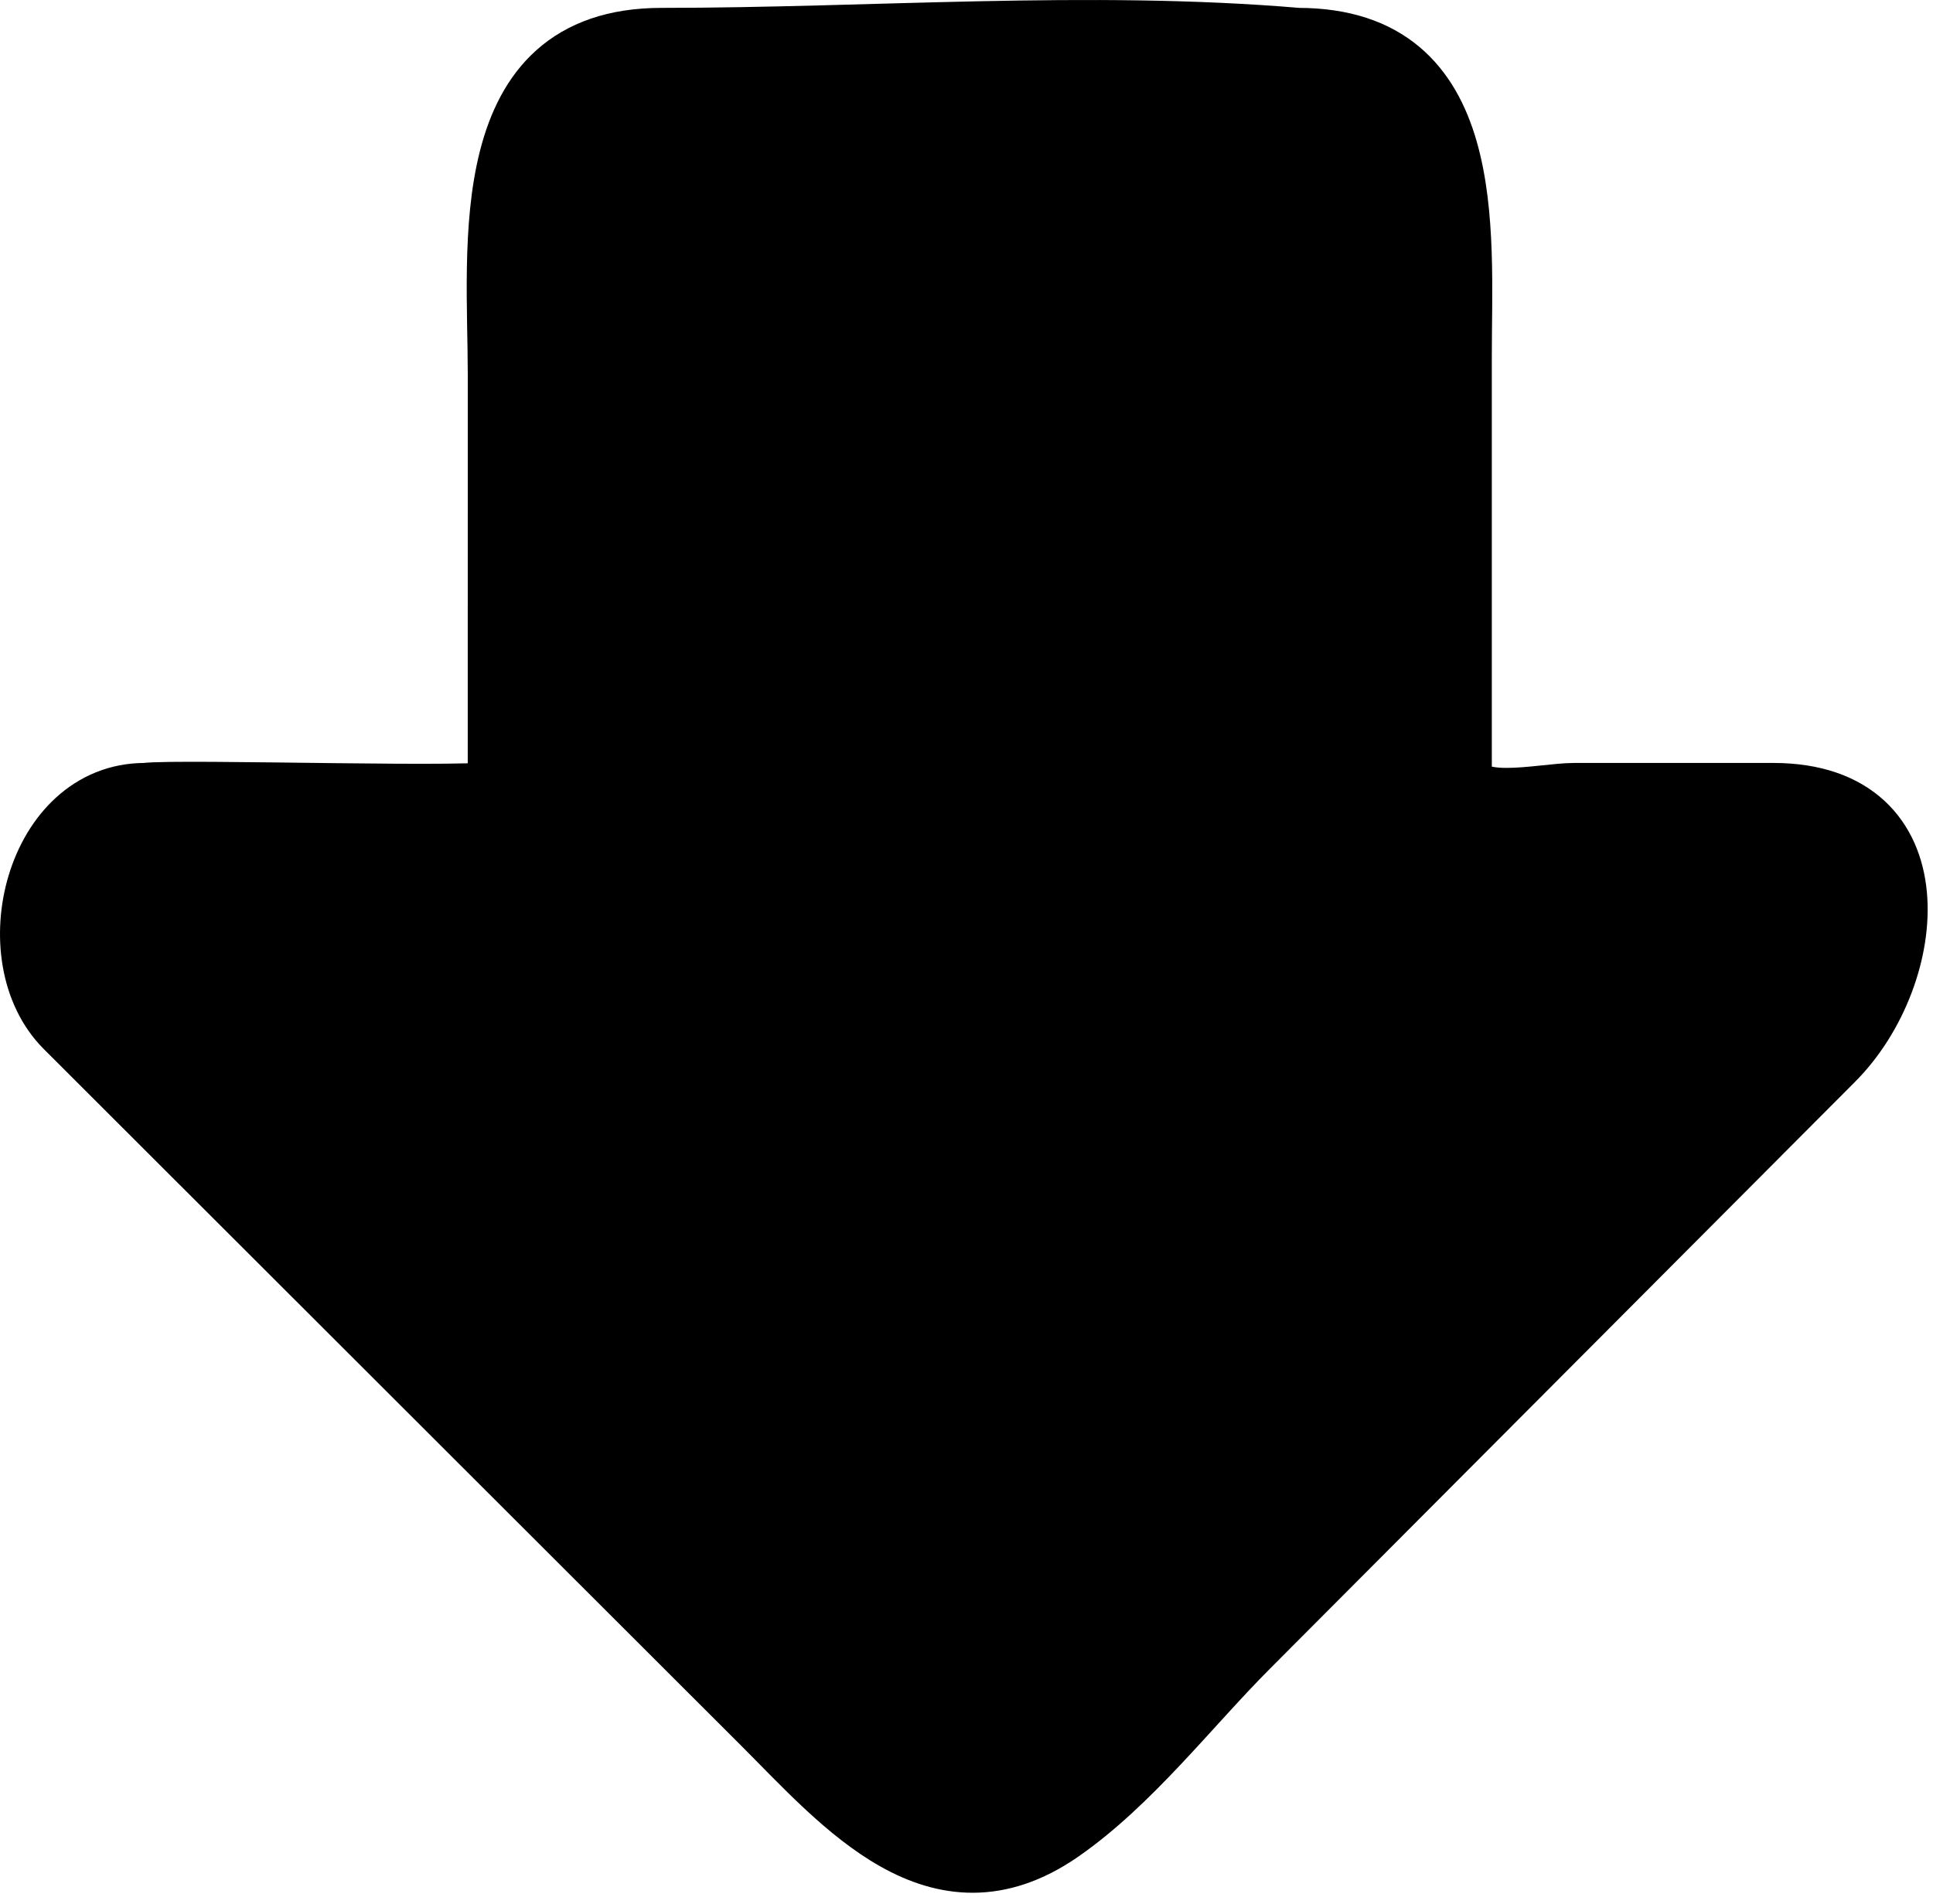 <?xml version="1.0" encoding="UTF-8" standalone="no"?>
<!DOCTYPE svg PUBLIC "-//W3C//DTD SVG 1.1//EN" "http://www.w3.org/Graphics/SVG/1.1/DTD/svg11.dtd">
<svg width="100%" height="100%" viewBox="0 0 135 133" version="1.1"
    xmlns="http://www.w3.org/2000/svg" xmlns:xlink="http://www.w3.org/1999/xlink"
    xml:space="preserve" xmlns:serif="http://www.serif.com/"
    style="fill-rule:evenodd;clip-rule:evenodd;stroke-linejoin:round;stroke-miterlimit:2;">
    <g transform="matrix(1,0,0,1,-0,-0)">
        <g transform="matrix(1,0,0,1,0.002,0.002)">
            <g transform="matrix(0.96,2.35206e-16,-2.35206e-16,0.96,1.776,2)">
                <path d="M46.274,0.573C32.467,0.573 34.263,15.876 34.263,25.179C34.263,35.227 34.261,45.272 34.261,55.321C34.261,55.942 11.3,55.193 8.691,55.515C0.621,55.515 -2.382,67.589 2.811,72.777L7.323,77.286L53.525,123.446C59.351,129.266 66.294,137.581 75.355,131.333C80.465,127.806 84.721,122.217 89.065,117.86L131.638,75.148C137.846,68.92 139.224,55.515 127.149,55.515L112.692,55.515C110.179,55.515 104.592,56.994 104.592,53.958L104.592,23.783C104.592,14.681 105.866,0.573 92.582,0.573C77.373,-0.716 61.549,0.573 46.274,0.573" style="fill-rule:nonzero;stroke:black;stroke-width:4.17px;"/>
            </g>
        </g>
    </g>
</svg>